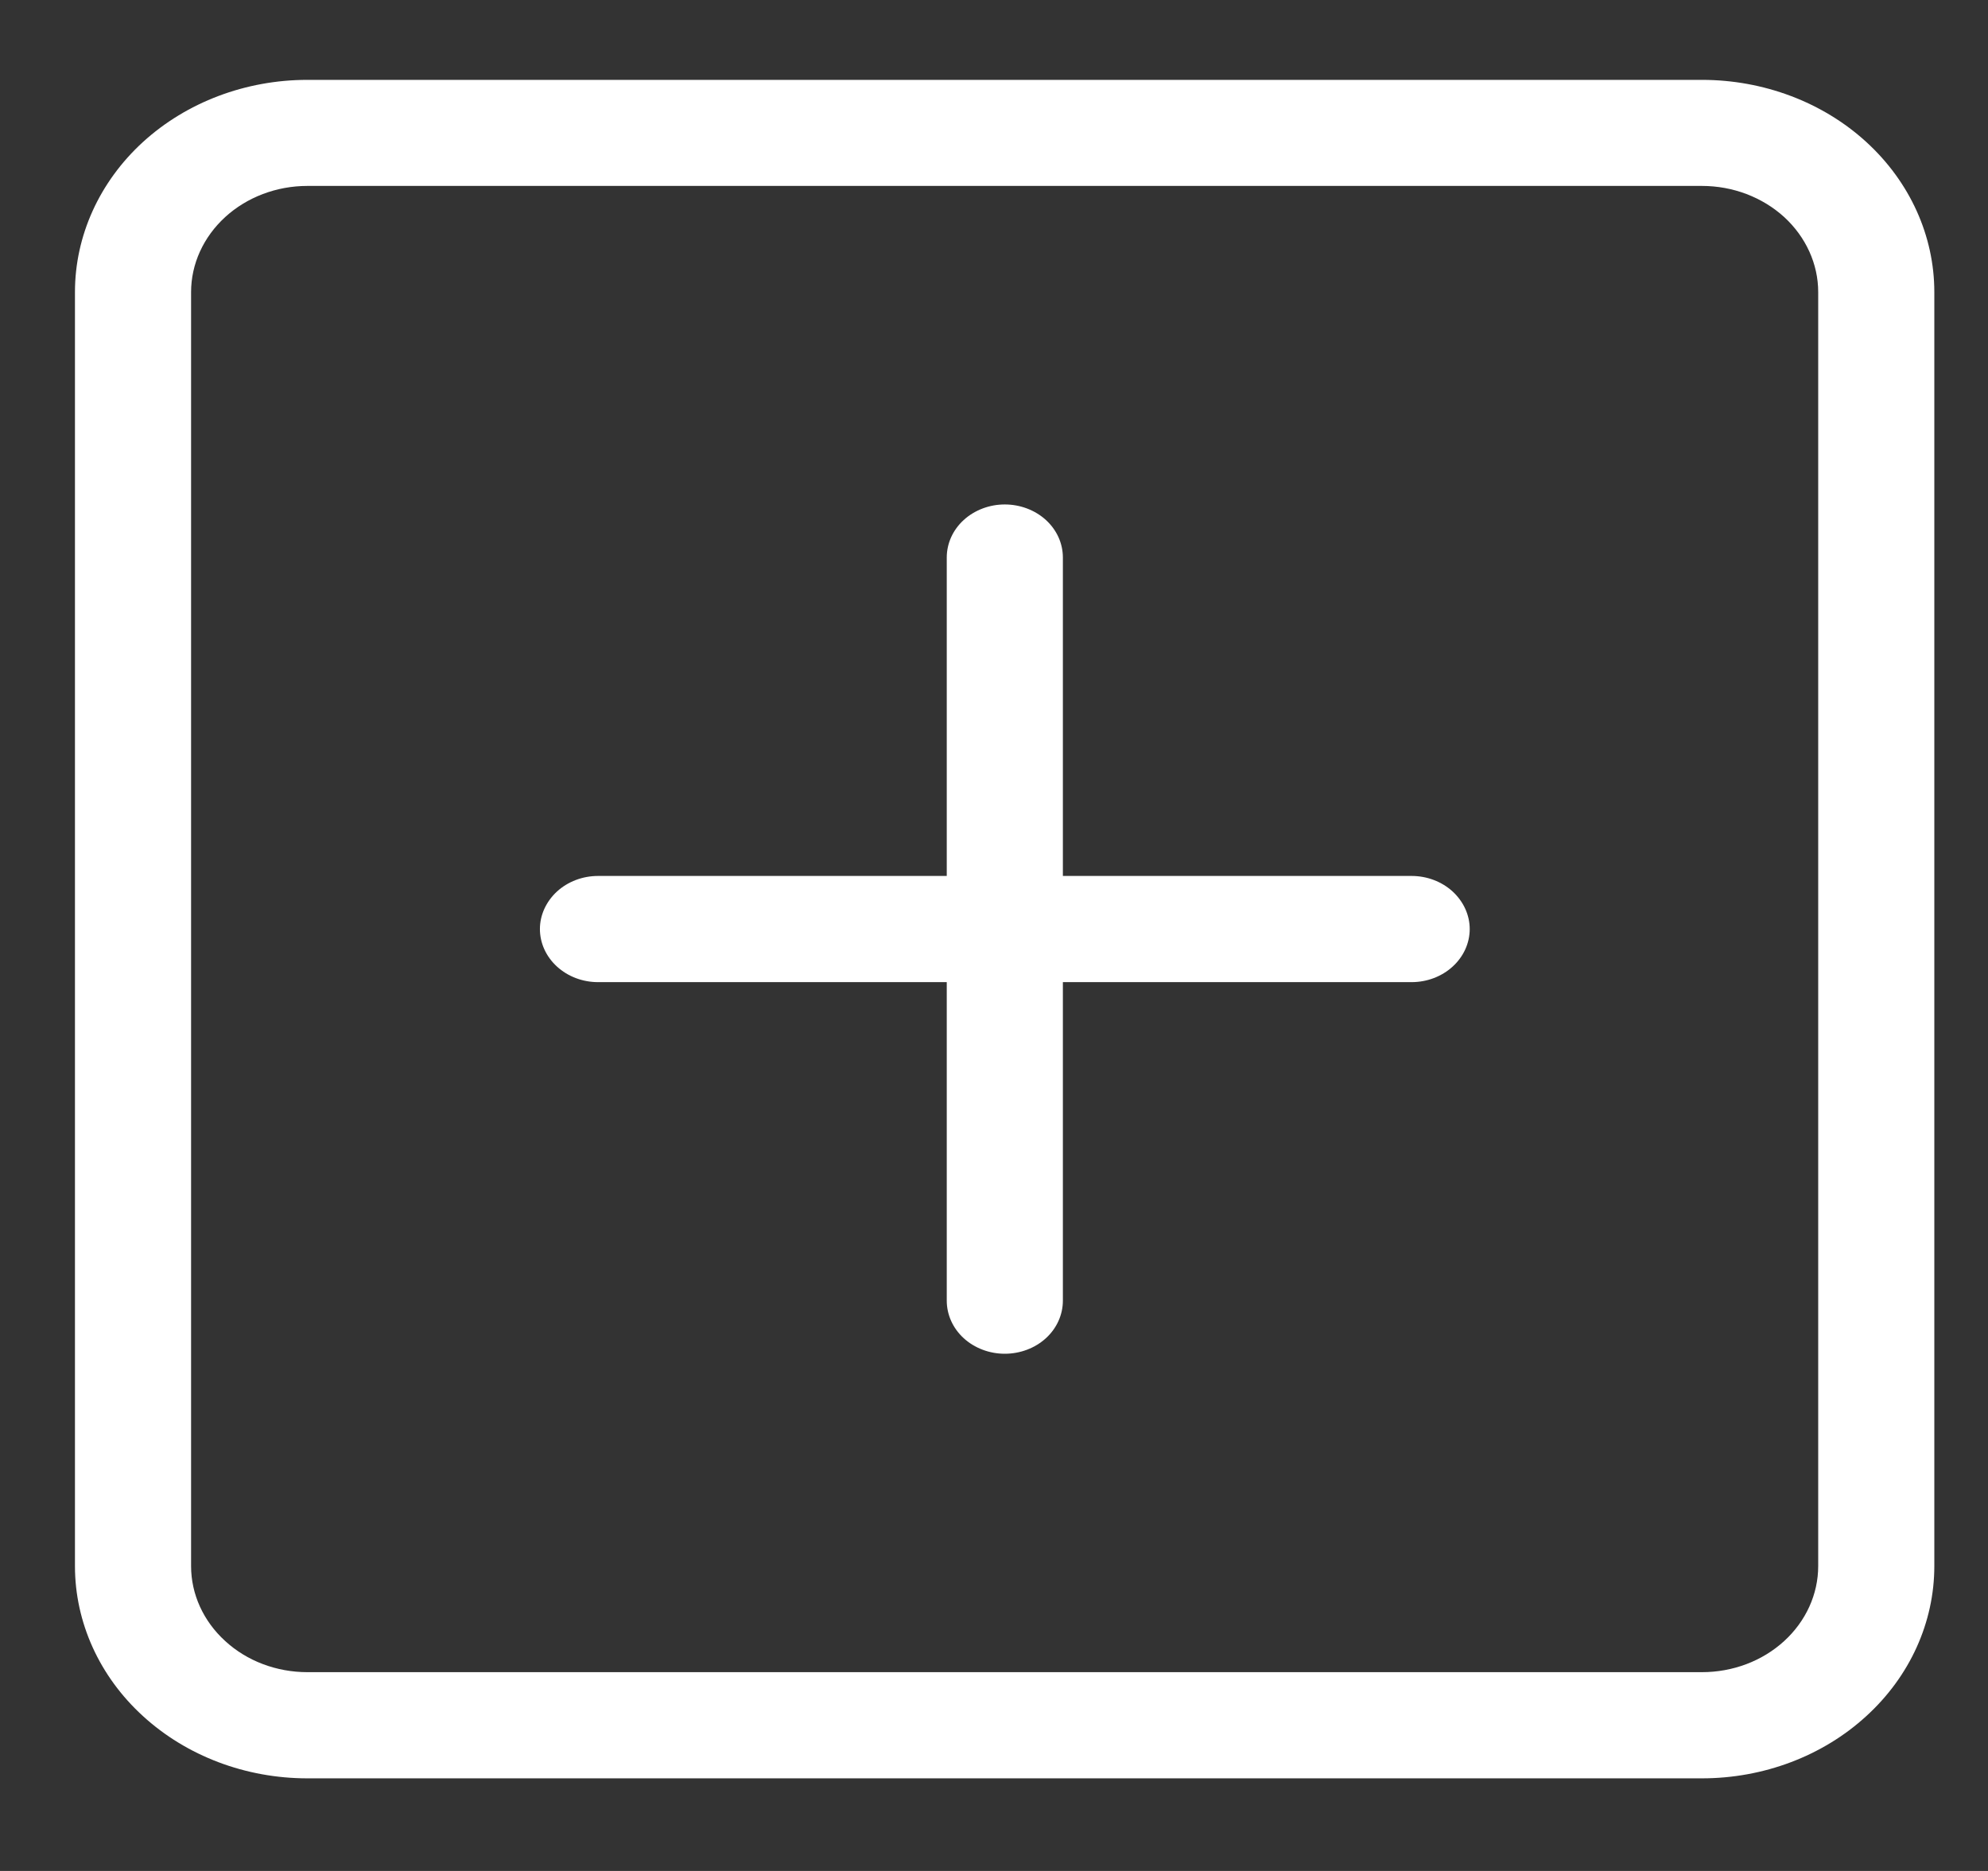 <svg width="17" height="16" viewBox="0 0 17 16" fill="none" xmlns="http://www.w3.org/2000/svg">
<rect x="0" y="0" width="17" height="16" fill="#333333" stroke="none"/>
<path d="M14.554 1.59C14.818 1.59 15.07 1.686 15.257 1.856C15.443 2.027 15.548 2.258 15.548 2.498V13.393C15.548 13.633 15.443 13.864 15.257 14.034C15.07 14.205 14.818 14.3 14.554 14.3H2.628C2.365 14.3 2.112 14.205 1.926 14.034C1.739 13.864 1.634 13.633 1.634 13.393V2.498C1.634 2.258 1.739 2.027 1.926 1.856C2.112 1.686 2.365 1.59 2.628 1.59H14.554ZM2.628 0.683C2.101 0.683 1.596 0.874 1.223 1.214C0.85 1.555 0.641 2.017 0.641 2.498L0.641 13.393C0.641 13.874 0.85 14.336 1.223 14.676C1.596 15.017 2.101 15.208 2.628 15.208H14.554C15.081 15.208 15.587 15.017 15.959 14.676C16.332 14.336 16.541 13.874 16.541 13.393V2.498C16.541 2.017 16.332 1.555 15.959 1.214C15.587 0.874 15.081 0.683 14.554 0.683H2.628Z" fill="white"/>
<path d="M8.592 4.314C8.724 4.314 8.851 4.362 8.944 4.447C9.037 4.532 9.089 4.647 9.089 4.768V7.491H12.071C12.203 7.491 12.329 7.539 12.422 7.624C12.515 7.71 12.568 7.825 12.568 7.945C12.568 8.066 12.515 8.181 12.422 8.266C12.329 8.351 12.203 8.399 12.071 8.399H9.089V11.123C9.089 11.243 9.037 11.359 8.944 11.444C8.851 11.529 8.724 11.577 8.592 11.577C8.461 11.577 8.334 11.529 8.241 11.444C8.148 11.359 8.096 11.243 8.096 11.123V8.399H5.114C4.982 8.399 4.856 8.351 4.763 8.266C4.67 8.181 4.617 8.066 4.617 7.945C4.617 7.825 4.67 7.71 4.763 7.624C4.856 7.539 4.982 7.491 5.114 7.491H8.096V4.768C8.096 4.647 8.148 4.532 8.241 4.447C8.334 4.362 8.461 4.314 8.592 4.314Z" fill="white"/>
</svg>
